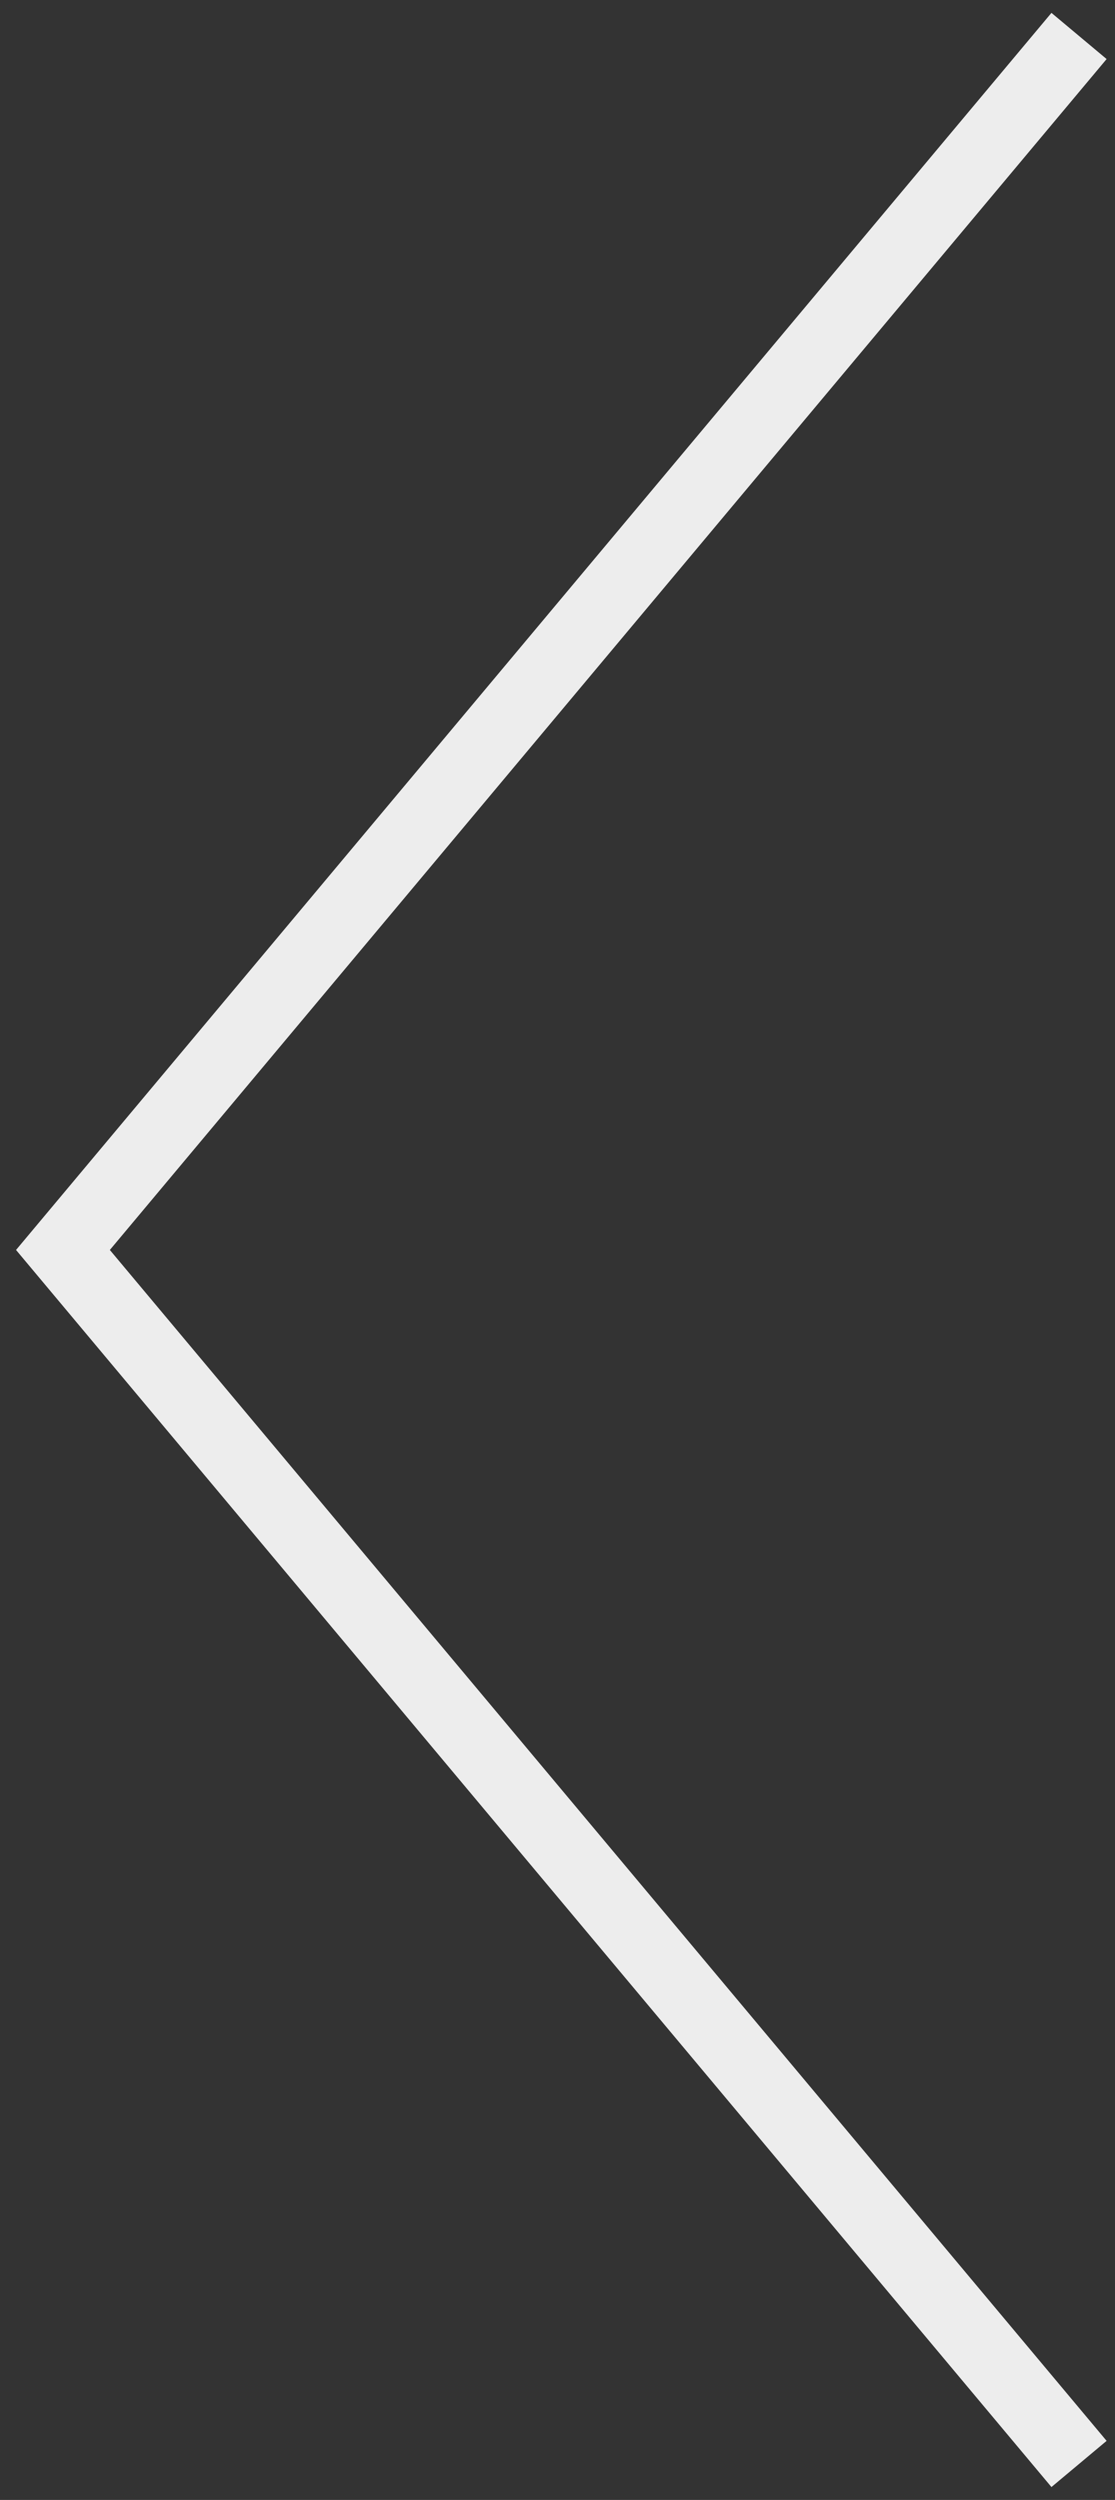 <svg width="62" height="139" viewBox="0 0 62 139" fill="none" xmlns="http://www.w3.org/2000/svg">
<rect x="0" y="0" width="62" height="139" fill="#333333" stroke="none"/>
<path d="M60 2L3.5 69.5L60 137" stroke="#EDEDED" stroke-width="4"/>
</svg>
